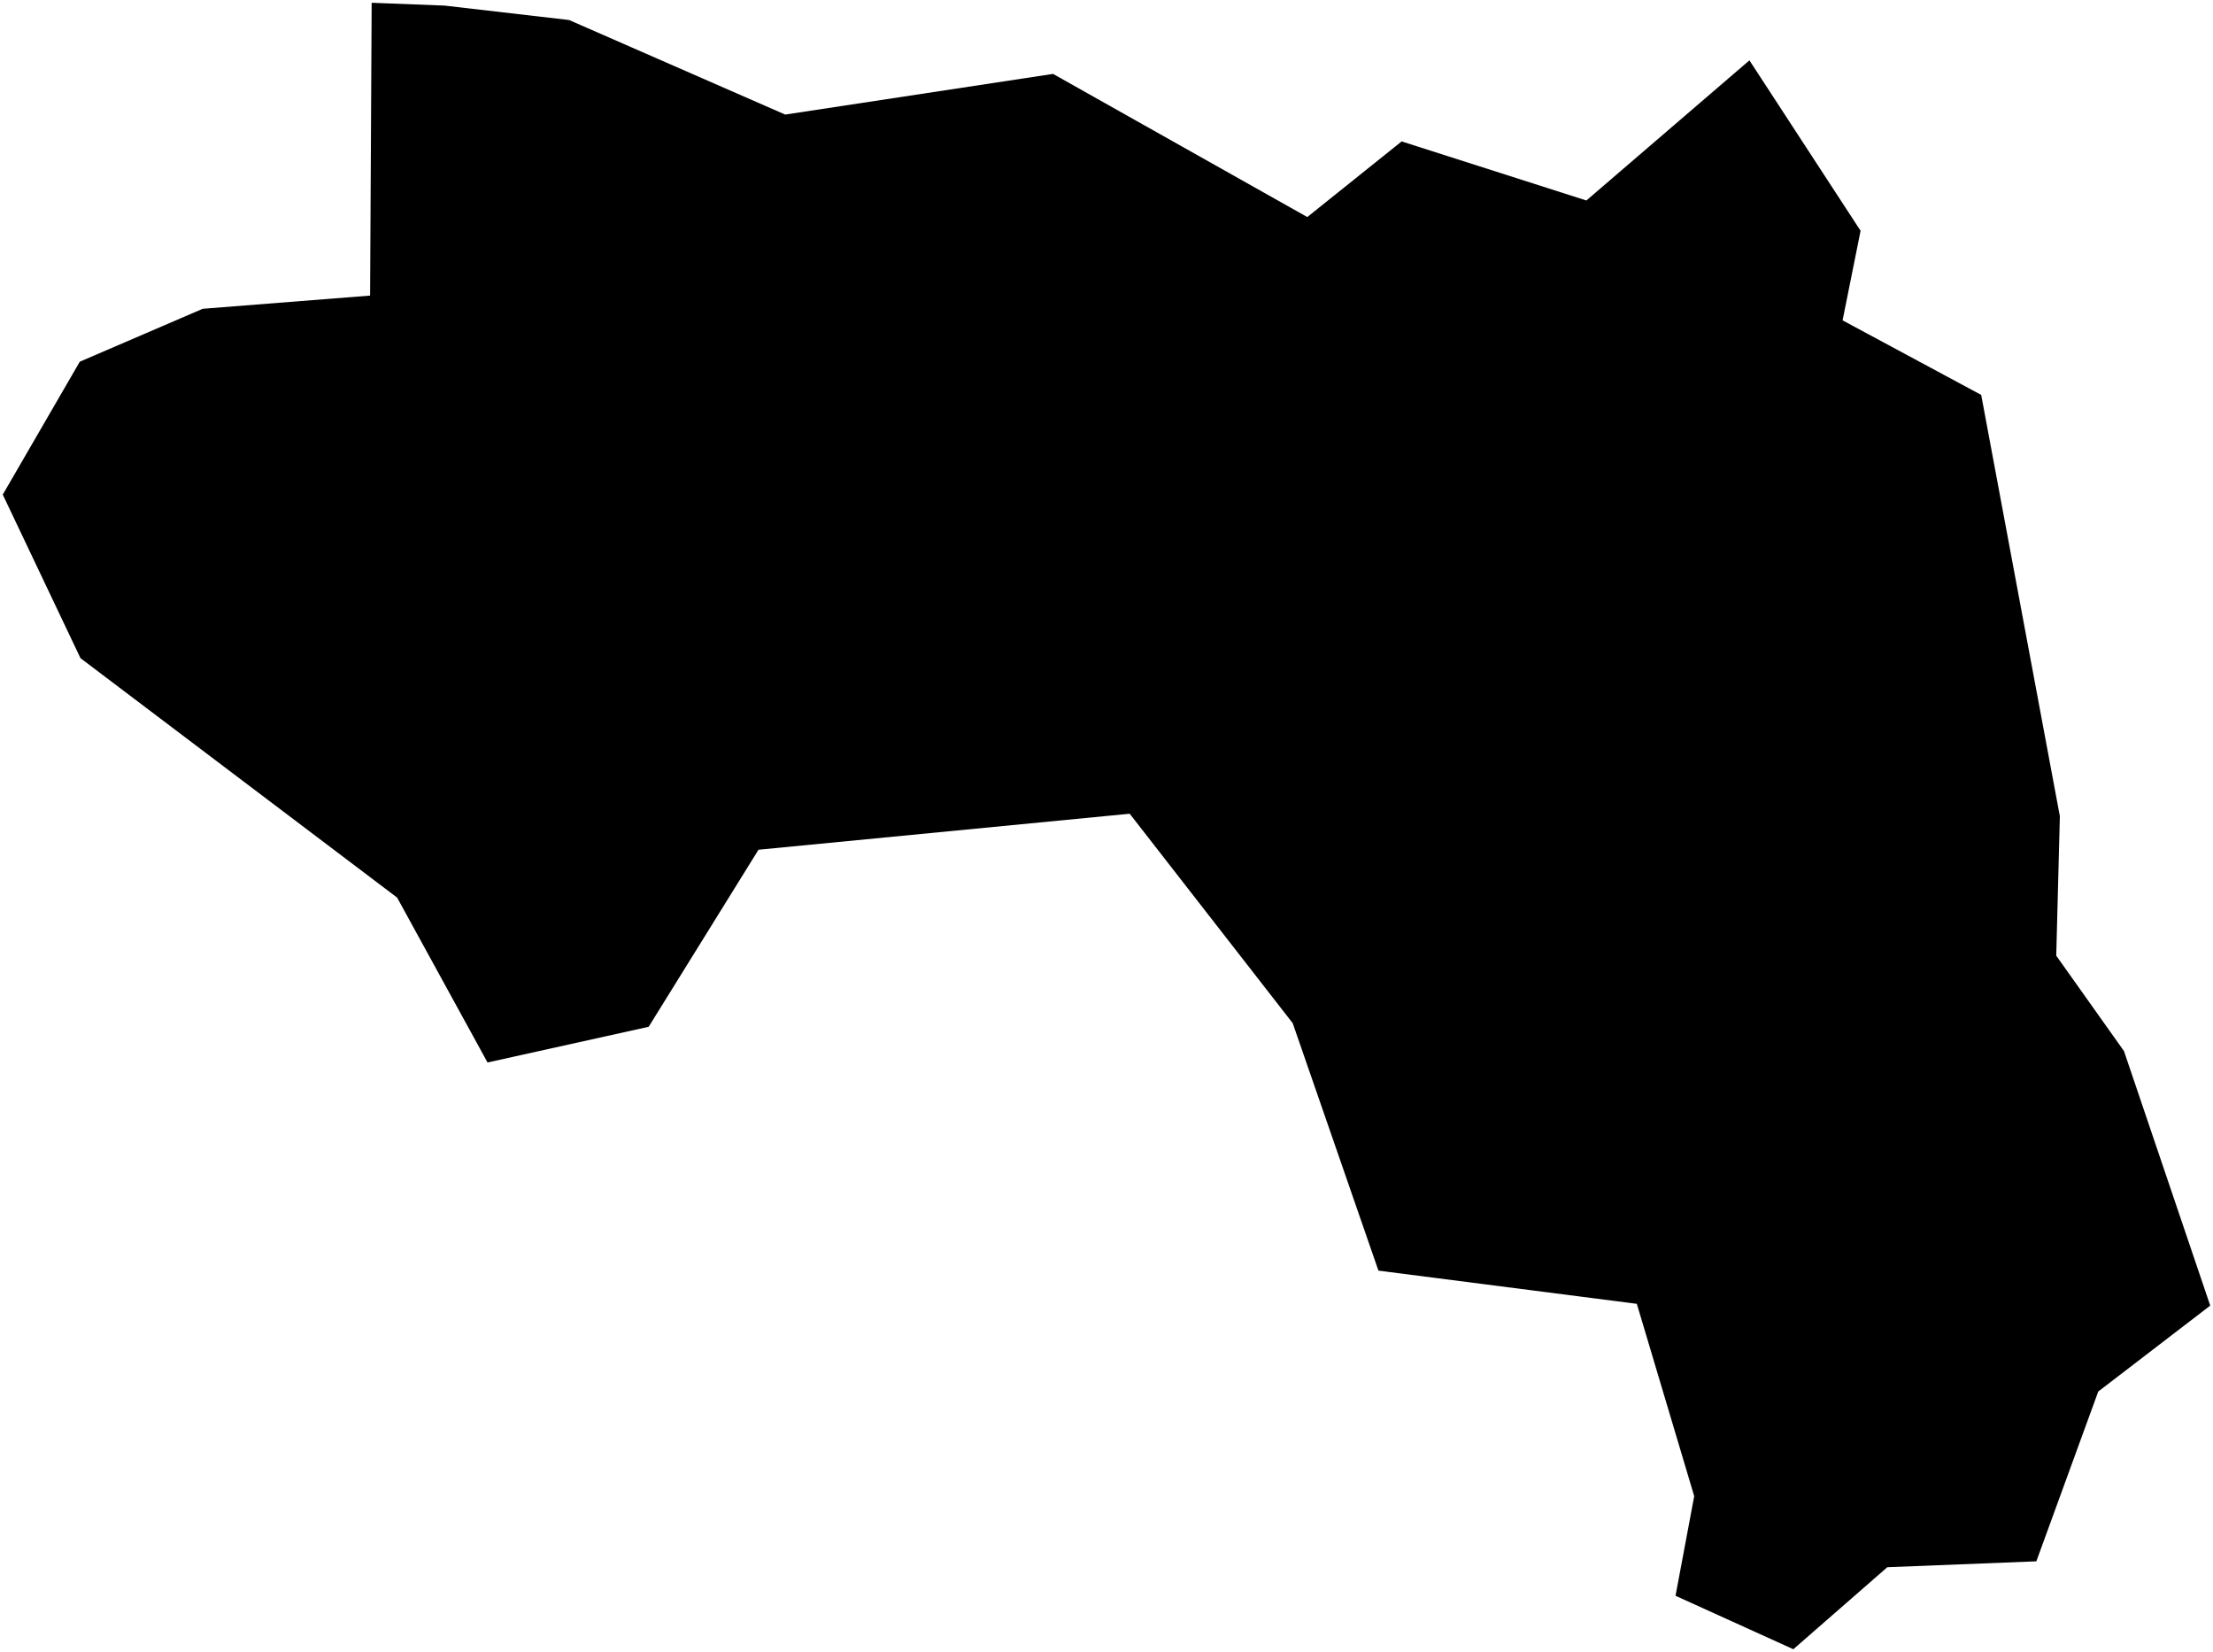 <?xml version="1.0"?>
<svg xmlns="http://www.w3.org/2000/svg" version="1.2" baseProfile="tiny" width="800" height="597" viewBox="0 0 800 597" stroke-linecap="round" stroke-linejoin="round">
<g id="gin_admbnda_adm0_ocha_itos">
<path d="M 160.745 2.025 205.731 7.236 283.849 41.412 380.679 26.713 472.585 78.45 506.694 51.114 573.477 72.468 632.418 21.813 672.6 83.417 666.092 115.791 716.205 142.743 744.64 295.025 743.333 345.433 767.817 379.913 799 471.919 758.515 502.973 736.138 564.344 682.261 566.478 648.293 596.119 605.703 576.799 612.458 540.799 591.711 471.27 498.304 459.271 467.317 369.835 408.39 294.124 274.196 307.138 234.498 371.131 176.243 384.036 143.559 324.435 29.093 237.891 1 178.773 28.845 130.735 73.282 111.612 133.791 106.842 134.356 1 160.745 2.025 Z"/>
</g>
</svg>
